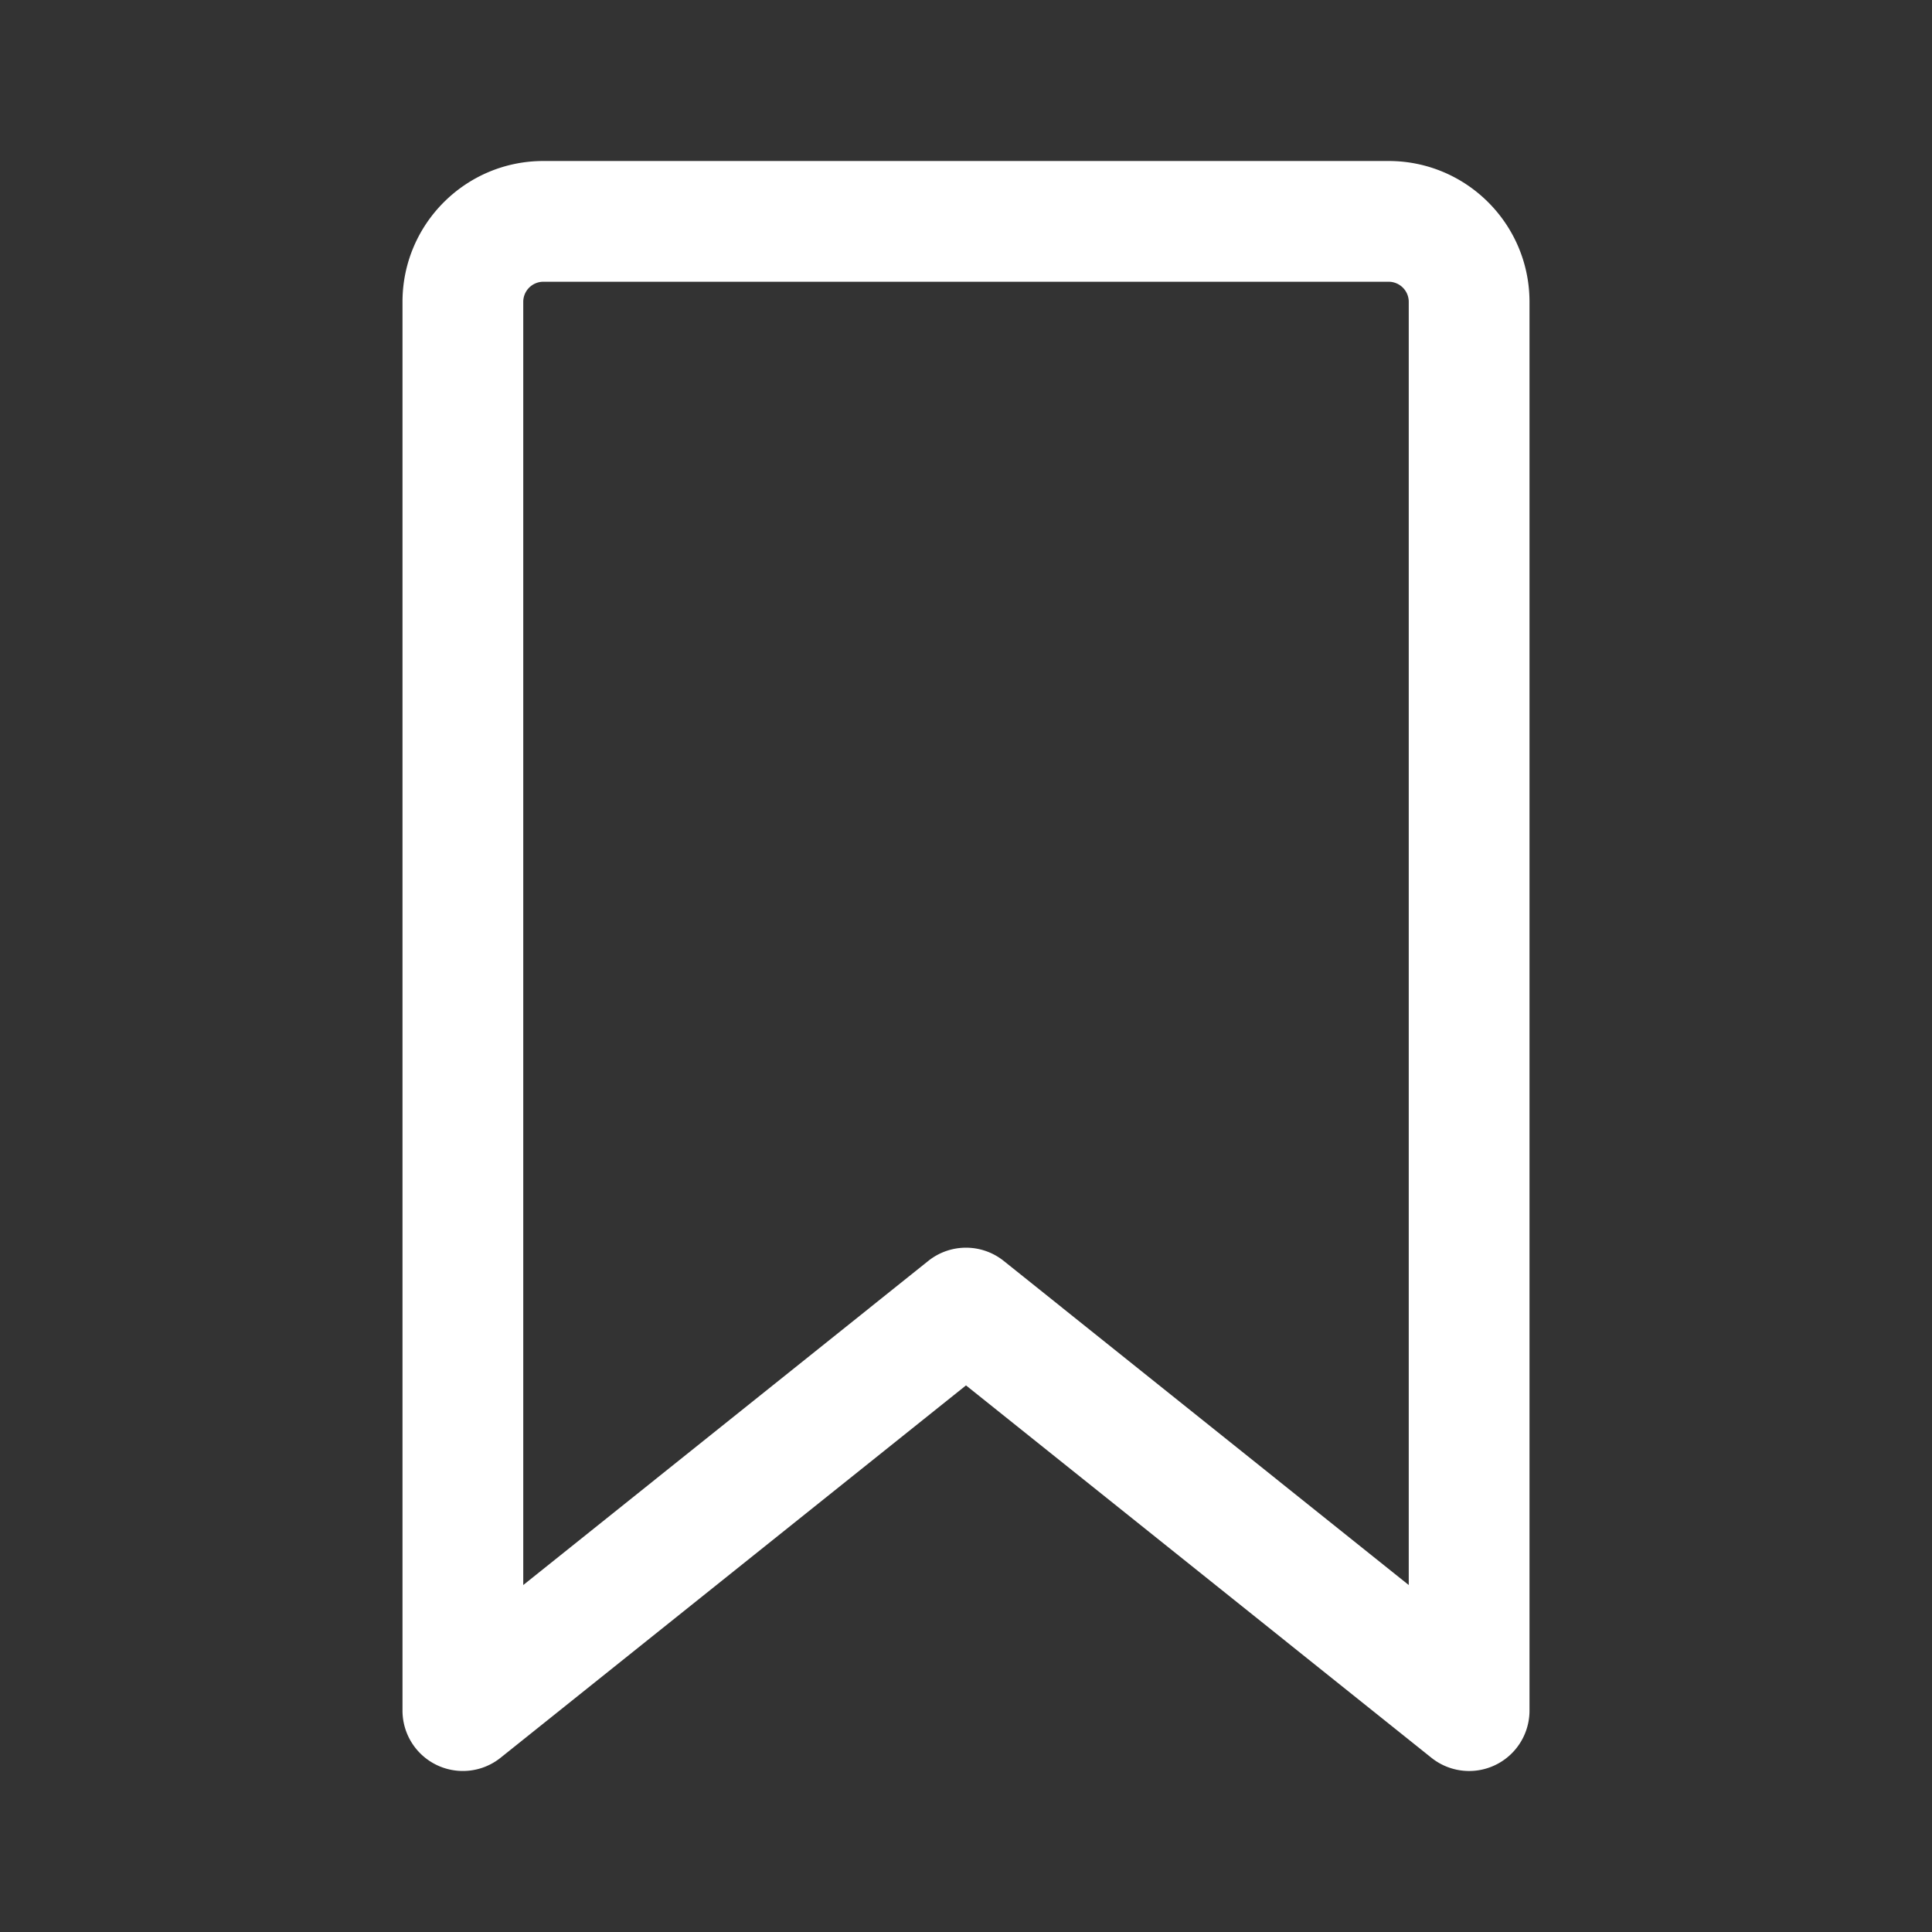 

<svg xmlns="http://www.w3.org/2000/svg" width="24" height="24" viewBox="0 0 24 24">
  <rect x="0" y="0" width="24" height="24" fill="#333333" stroke="none"/>
  <path fill-rule="evenodd" fill="#ffffff"
    d="M5 3.75C5 2.784 5.784 2 6.75 2h10.5c.966 0 1.75.784 1.75 1.75v17.5a.75.75 0 01-1.218.586L12 17.21l-5.781 4.625A.75.75 0 015 21.25V3.75zm1.75-.25a.25.25 0 00-.25.25v15.94l5.031-4.026a.75.75 0 01.938 0L17.5 19.69V3.75a.25.25 0 00-.25-.25H6.75z" />
</svg>
